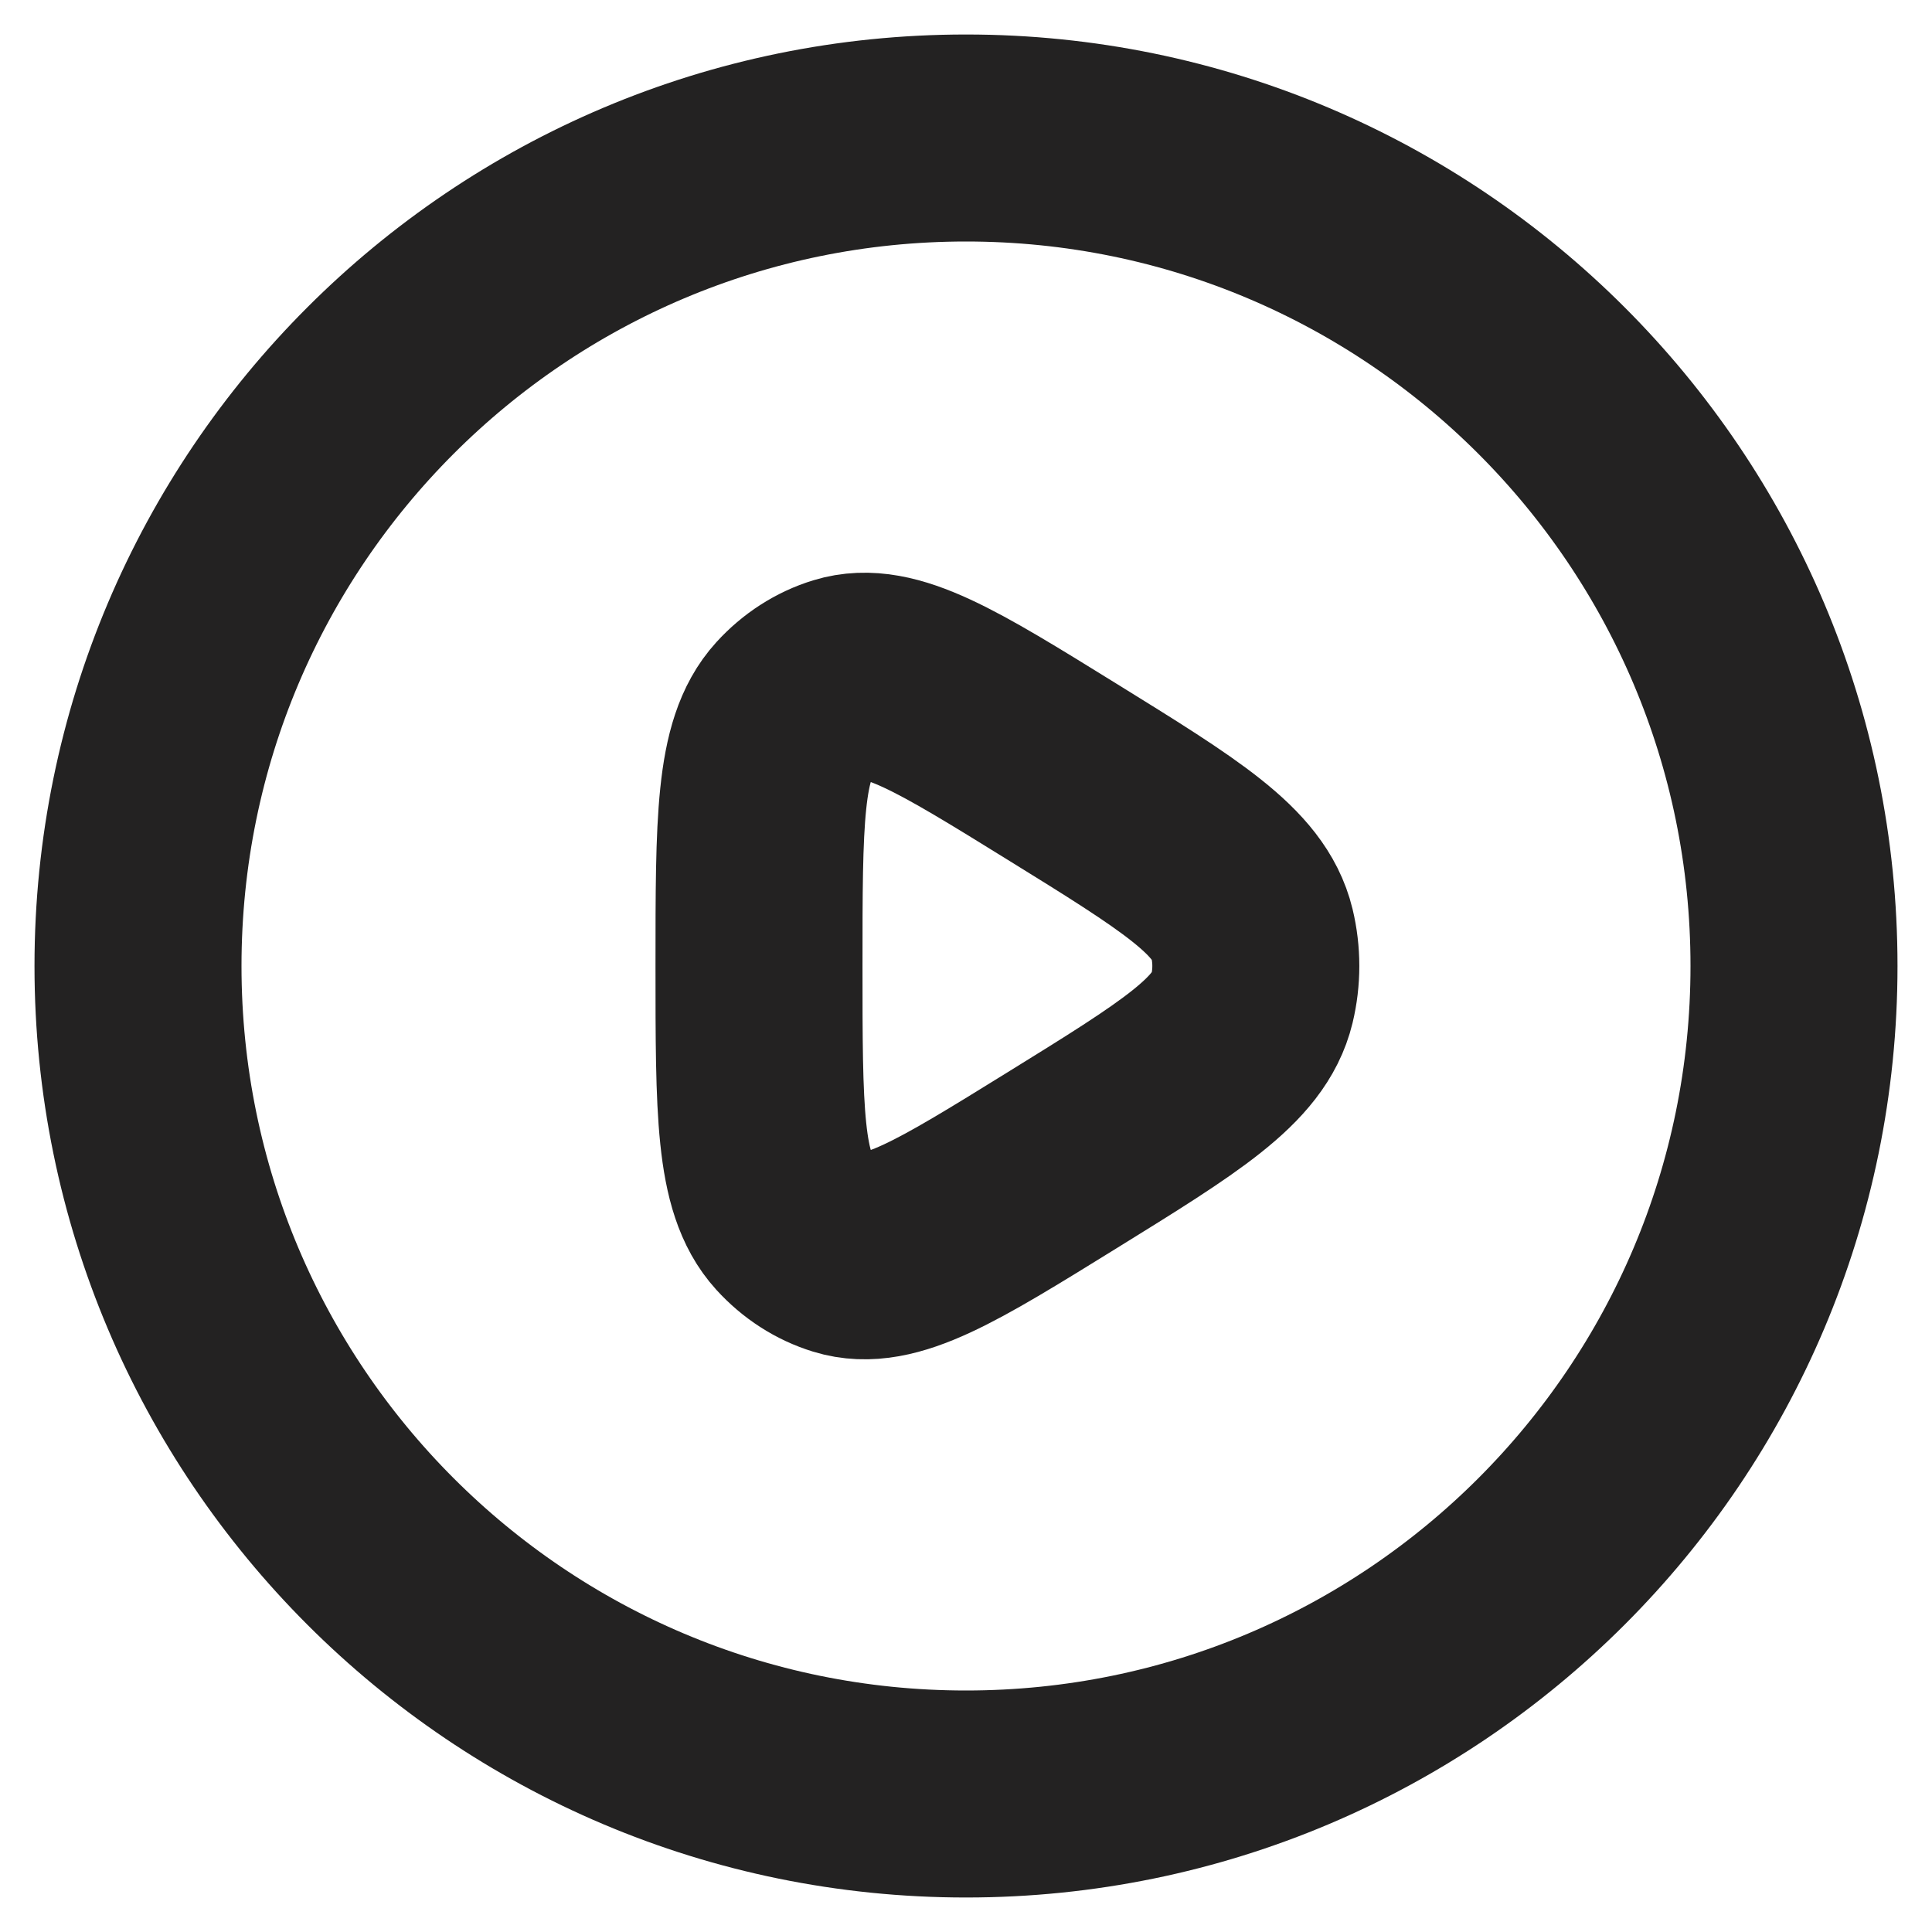 <svg width="28" height="28" viewBox="0 0 28 28" fill="none" xmlns="http://www.w3.org/2000/svg">
<path d="M14 26C20.627 26 26 20.627 26 14C26 7.373 20.627 2 14 2C7.373 2 2 7.373 2 14C2 20.627 7.373 26 14 26Z" stroke="#232222" stroke-width="3"/>
<path d="M18.144 14.474C17.962 15.226 17.103 15.757 15.385 16.82C13.724 17.848 12.893 18.362 12.224 18.155C11.947 18.07 11.695 17.907 11.492 17.684C11 17.144 11 16.096 11 14C11 11.904 11 10.856 11.492 10.316C11.695 10.093 11.947 9.93 12.224 9.845C12.893 9.639 13.724 10.152 15.385 11.18C17.103 12.243 17.962 12.774 18.144 13.526C18.219 13.837 18.219 14.163 18.144 14.474Z" stroke="#232222" stroke-width="3" stroke-linejoin="round"/>
</svg>
